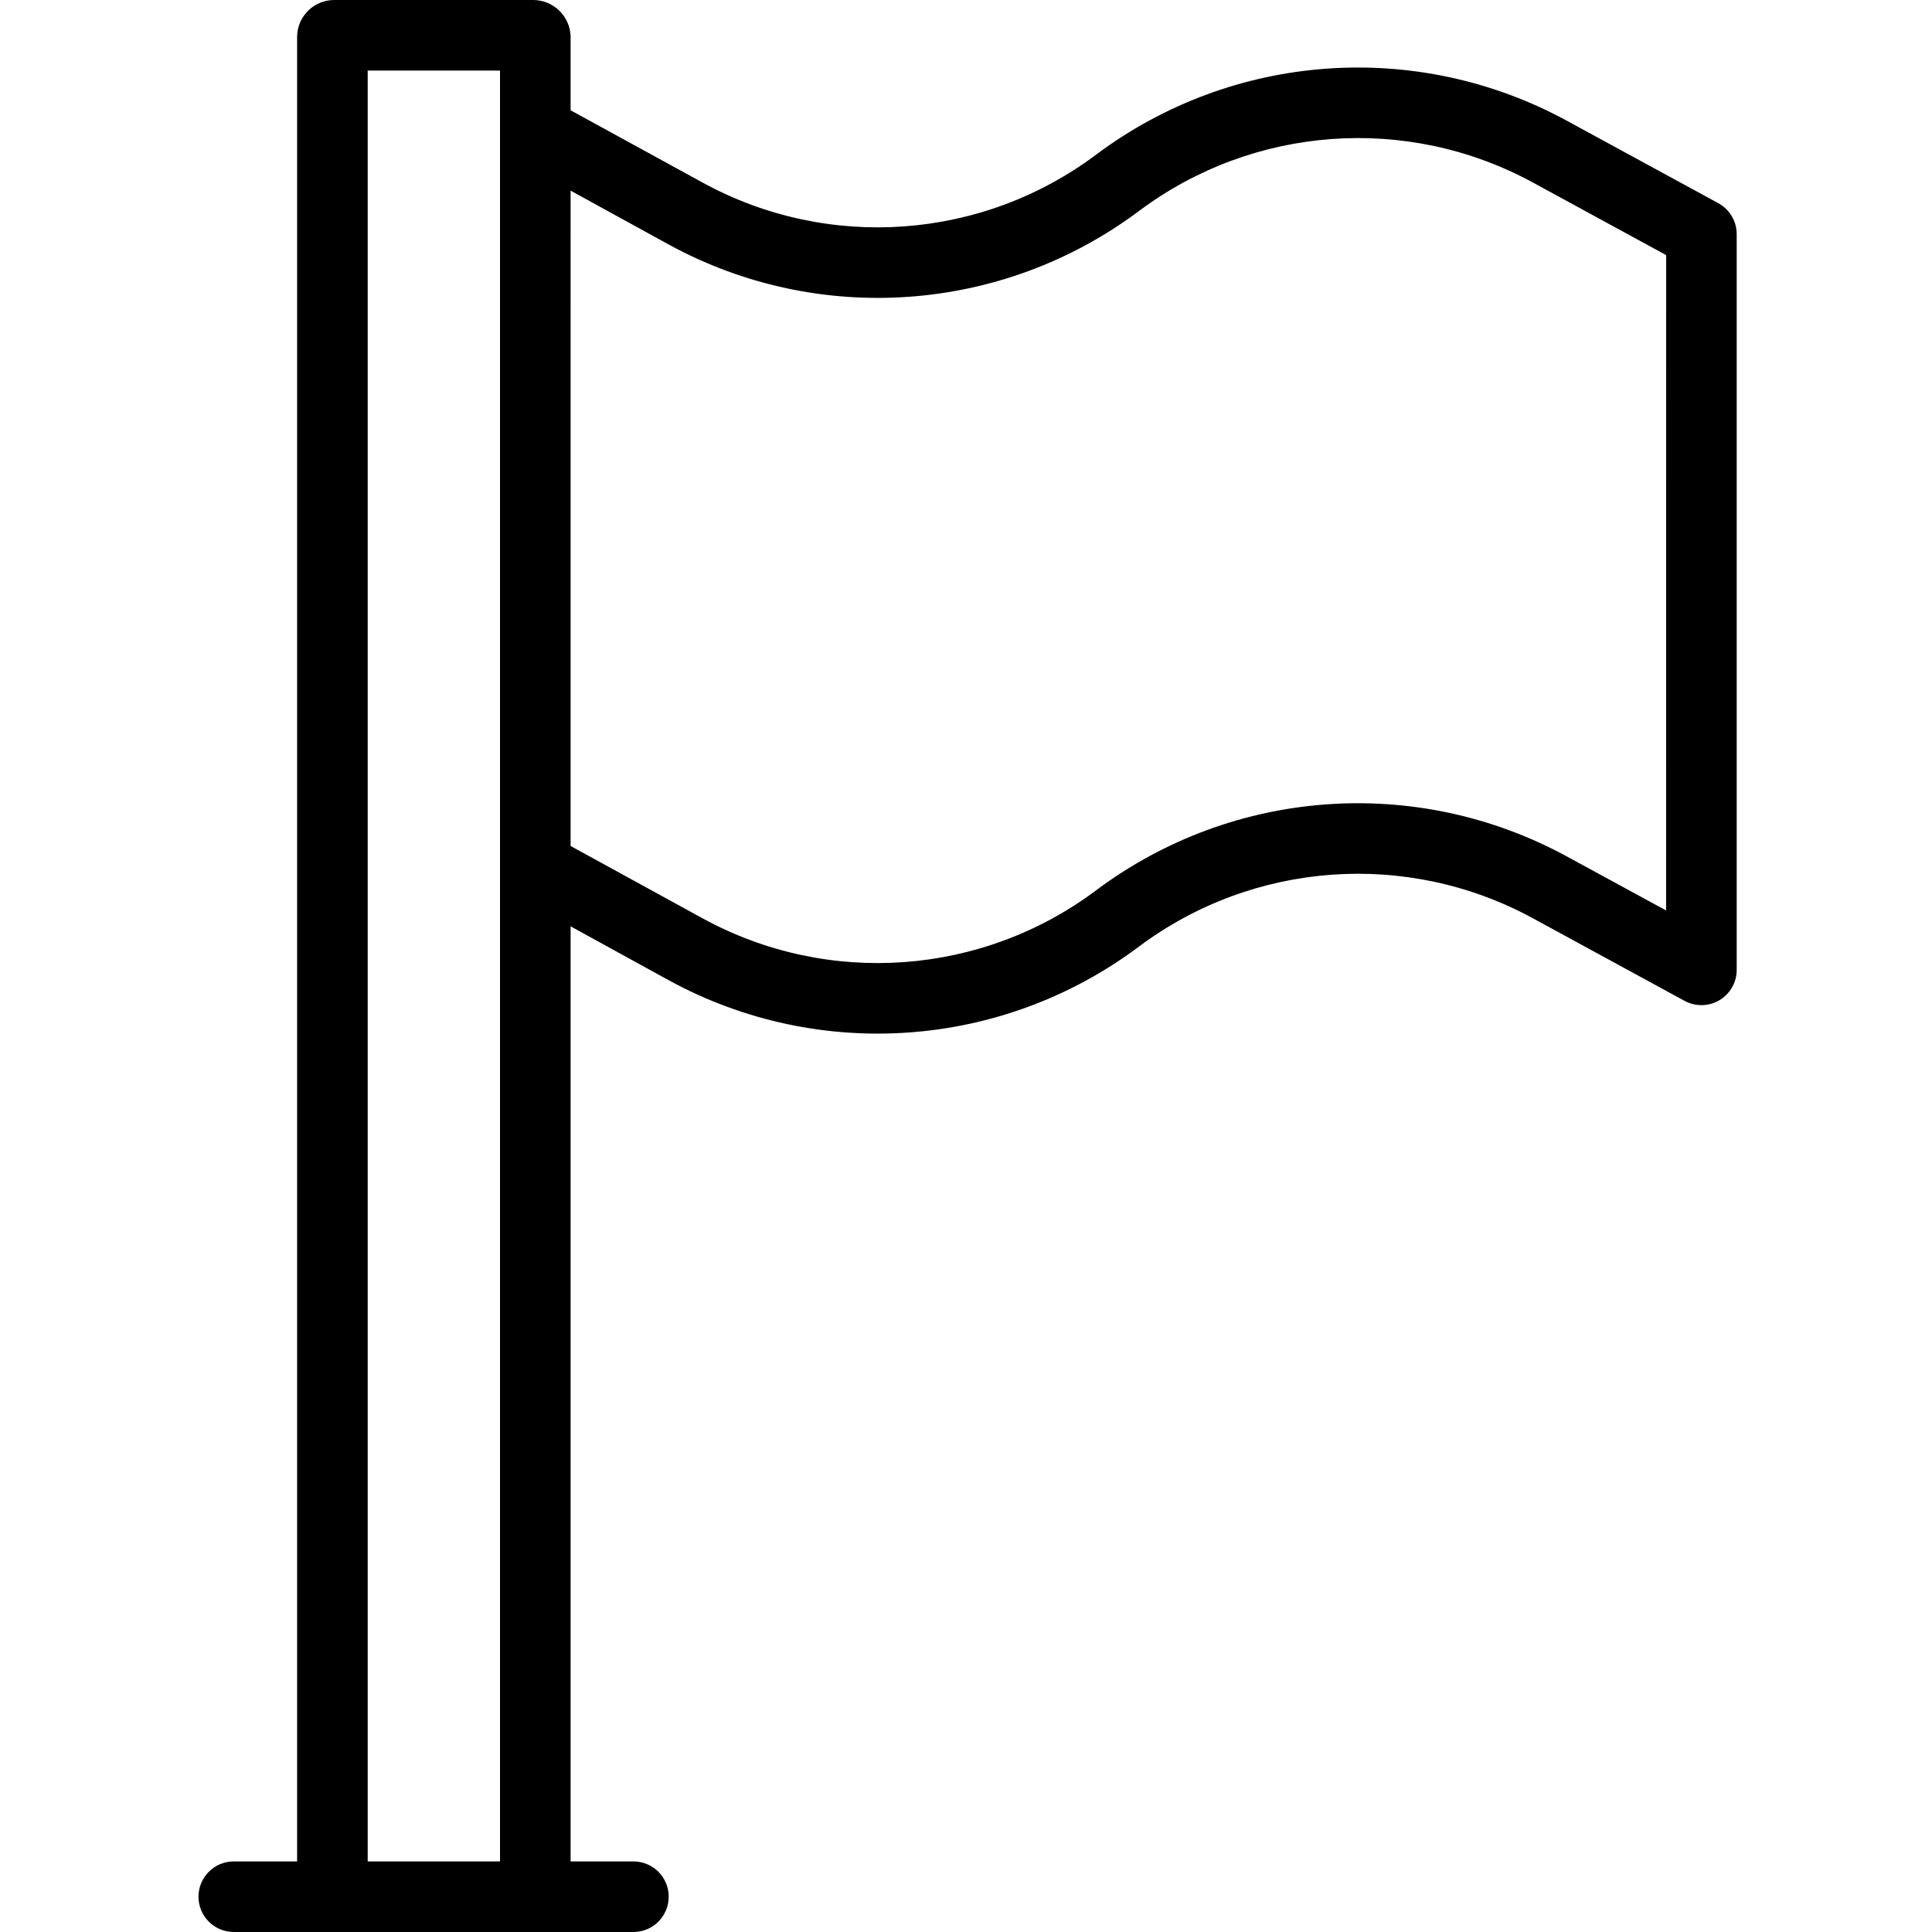 <svg height="438pt" viewBox="-45 0 438 438" width="438pt" xmlns="http://www.w3.org/2000/svg"><path d="m75.953 0h-45.301c-4.512.062-8.168 3.672-8.293 8.18v413.82h-14.359c-4.418 0-8 3.582-8 8s3.582 8 8 8h90.602c4.418 0 8-3.582 8-8s-3.582-8-8-8h-14.242v-211.992l22.477 12.344c33.918 18.422 75.457 15.398 106.352-7.742 25.926-19.387 60.77-21.922 89.227-6.484l34.492 18.777c2.477 1.348 5.484 1.289 7.906-.152 2.426-1.441 3.91-4.055 3.91-6.875v-166.789c0-2.93-1.605-5.629-4.176-7.027l-34.5-18.777c-33.973-18.418-75.551-15.395-106.5 7.742-25.863 19.387-60.652 21.922-89.051 6.484l-30.137-16.508v-16.82c-.176-4.531-3.871-8.129-8.406-8.18zm8.406 43.219 22.48 12.344c33.934 18.418 75.488 15.395 106.398-7.742 25.918-19.387 60.75-21.922 89.203-6.484l30.297 16.5-.016 148.57-22.676-12.336c-33.973-18.418-75.555-15.395-106.508 7.742-25.863 19.387-60.656 21.922-89.055 6.488l-30.125-16.508zm-46 378.781v-406h30v406zm0 0"/></svg>